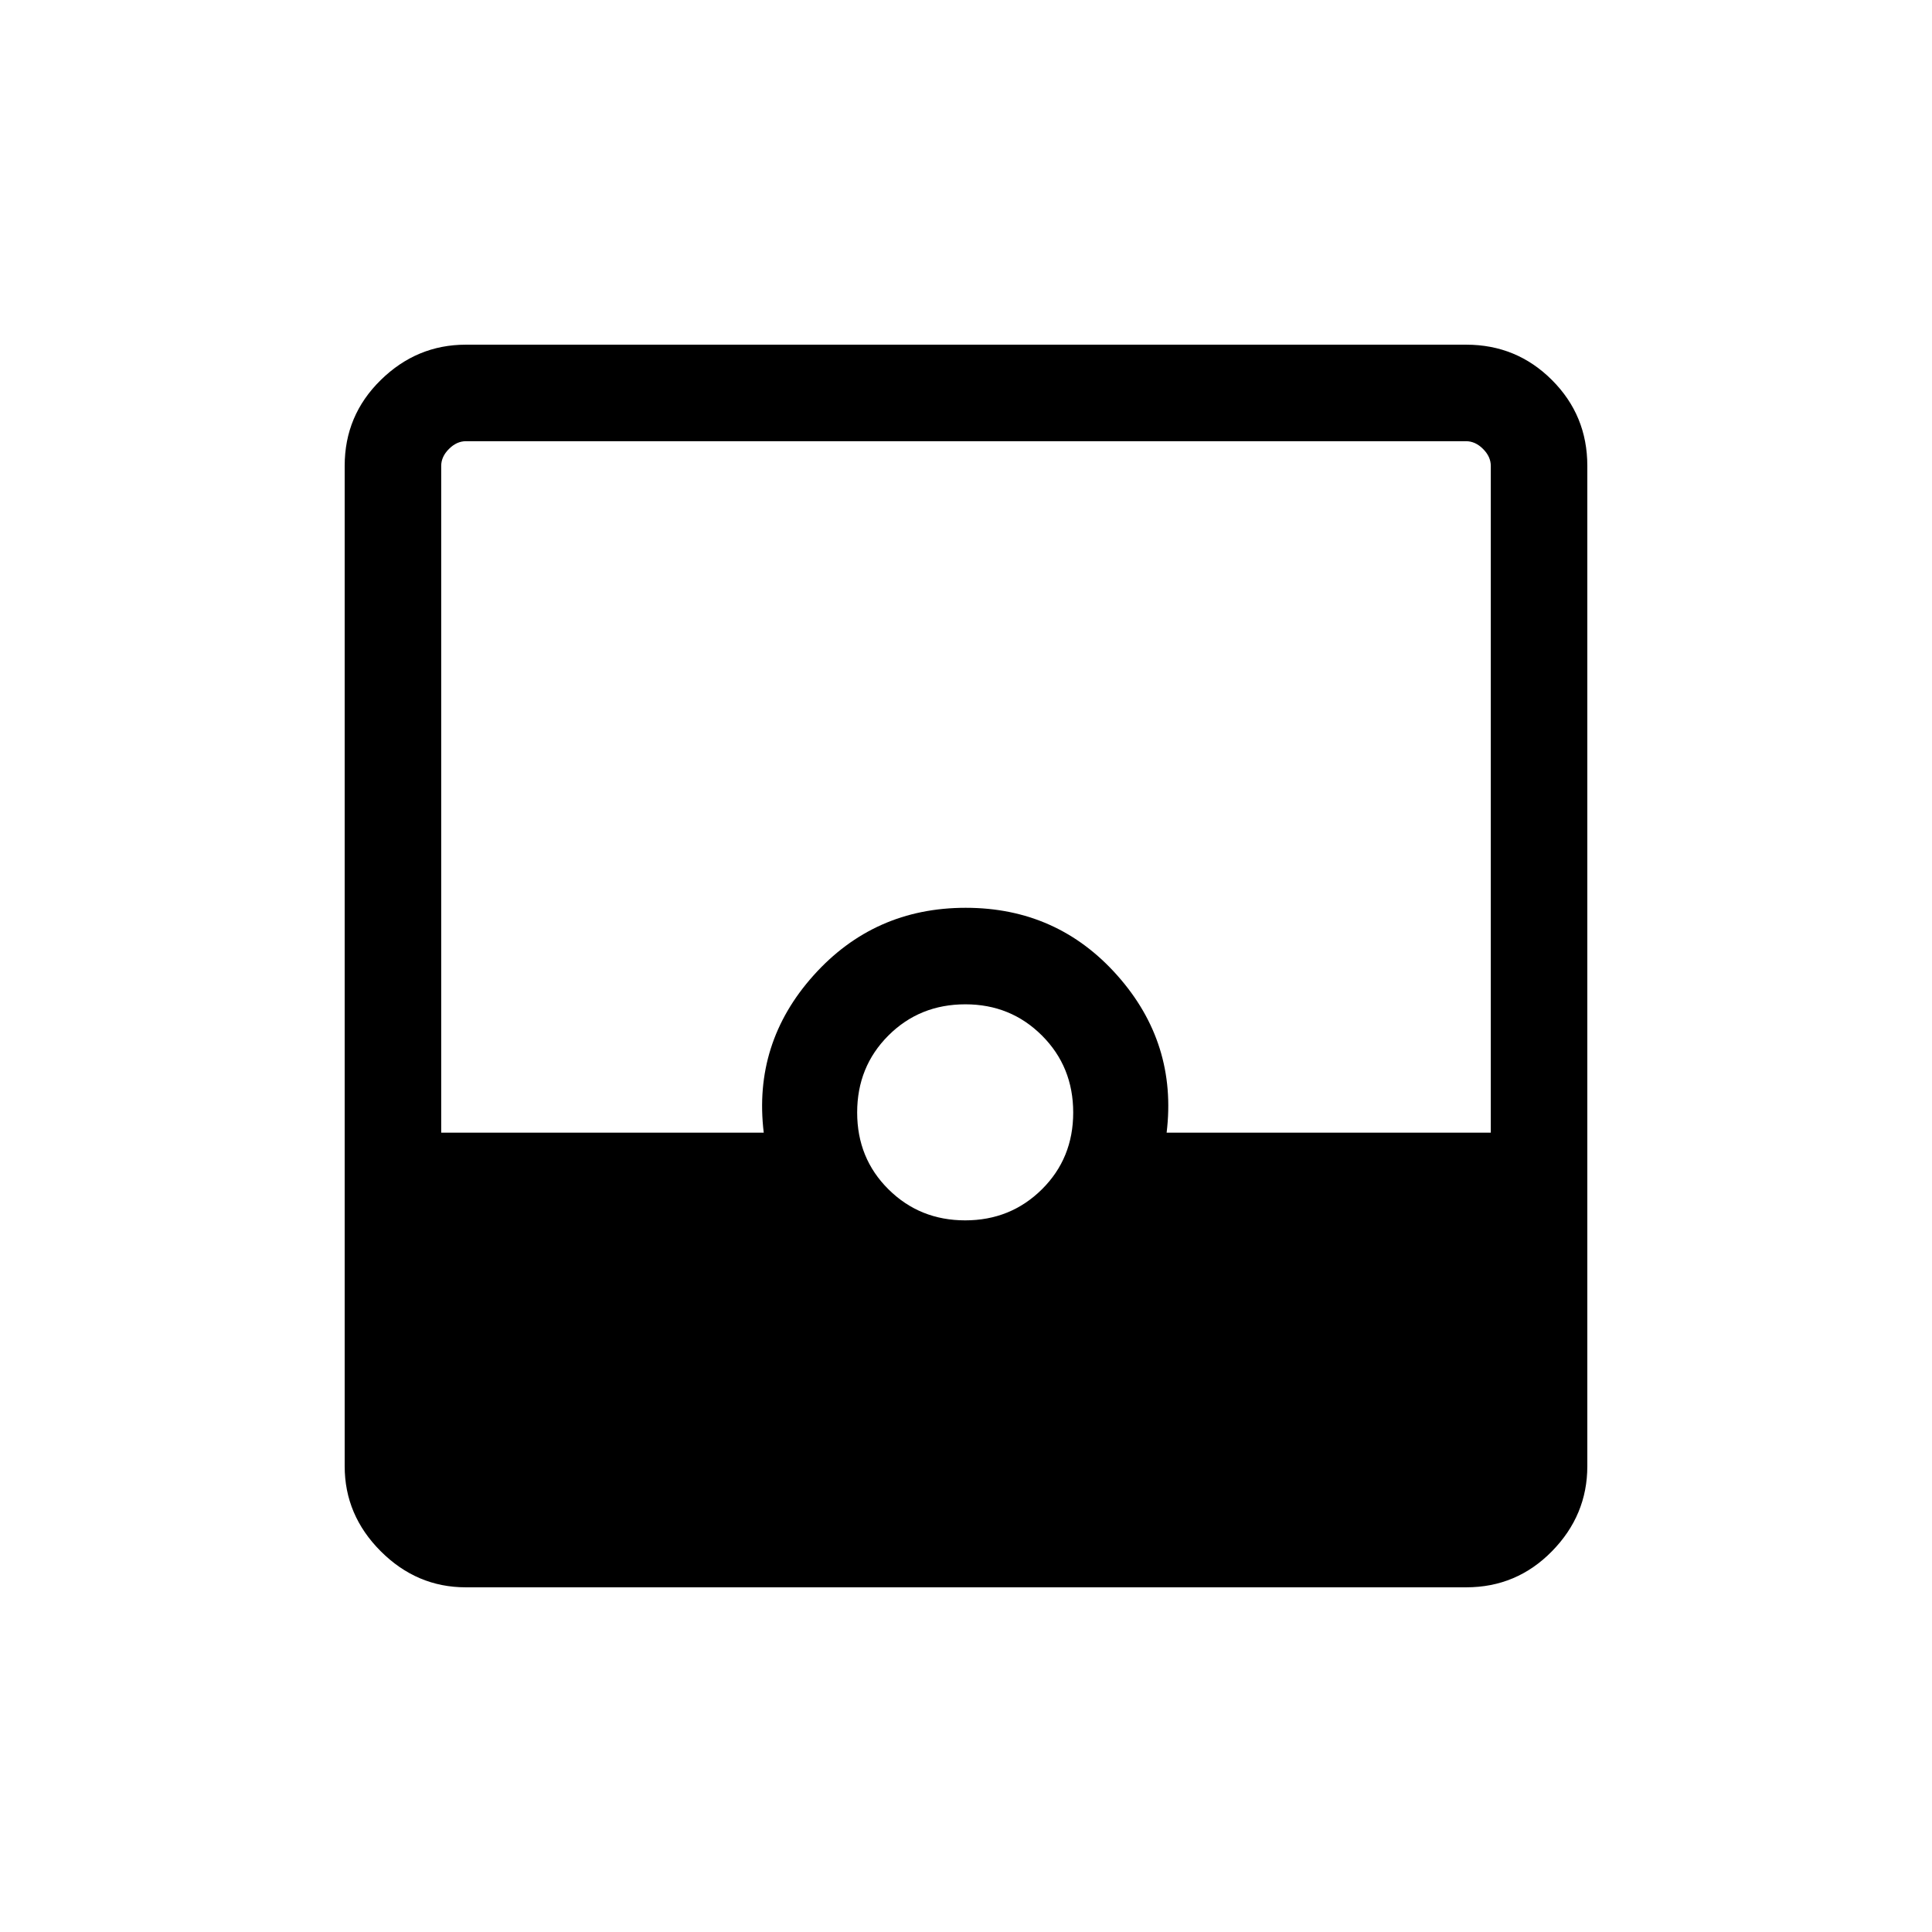 <svg xmlns="http://www.w3.org/2000/svg" height="20" viewBox="0 -960 960 960" width="20"><path d="M231.45-171.27q-24.35 0-42.26-17.92-17.92-17.91-17.92-42.26v-497.1q0-25.05 17.92-42.61 17.91-17.57 42.26-17.57h497.1q25.05 0 42.61 17.57 17.57 17.56 17.57 42.61v497.1q0 24.35-17.57 42.26-17.56 17.92-42.61 17.92h-497.1ZM479.6-353.61q22.56 0 38.12-15.42 15.55-15.42 15.55-38.16 0-22.75-15.53-38.26-15.52-15.51-38.05-15.51-22.74 0-38.26 15.51-15.51 15.51-15.51 38.26 0 22.74 15.56 38.16 15.55 15.42 38.12 15.42Zm-260.37-43.58H379.5q-5.38-44.5 24.73-78.12 30.12-33.61 75.62-33.61t75.36 33.64q29.87 33.65 24.48 78.09h161.08v-331.27q0-4.62-3.85-8.46-3.84-3.85-8.46-3.85H231.54q-4.62 0-8.46 3.85-3.85 3.84-3.85 8.46v331.27Z"/></svg>